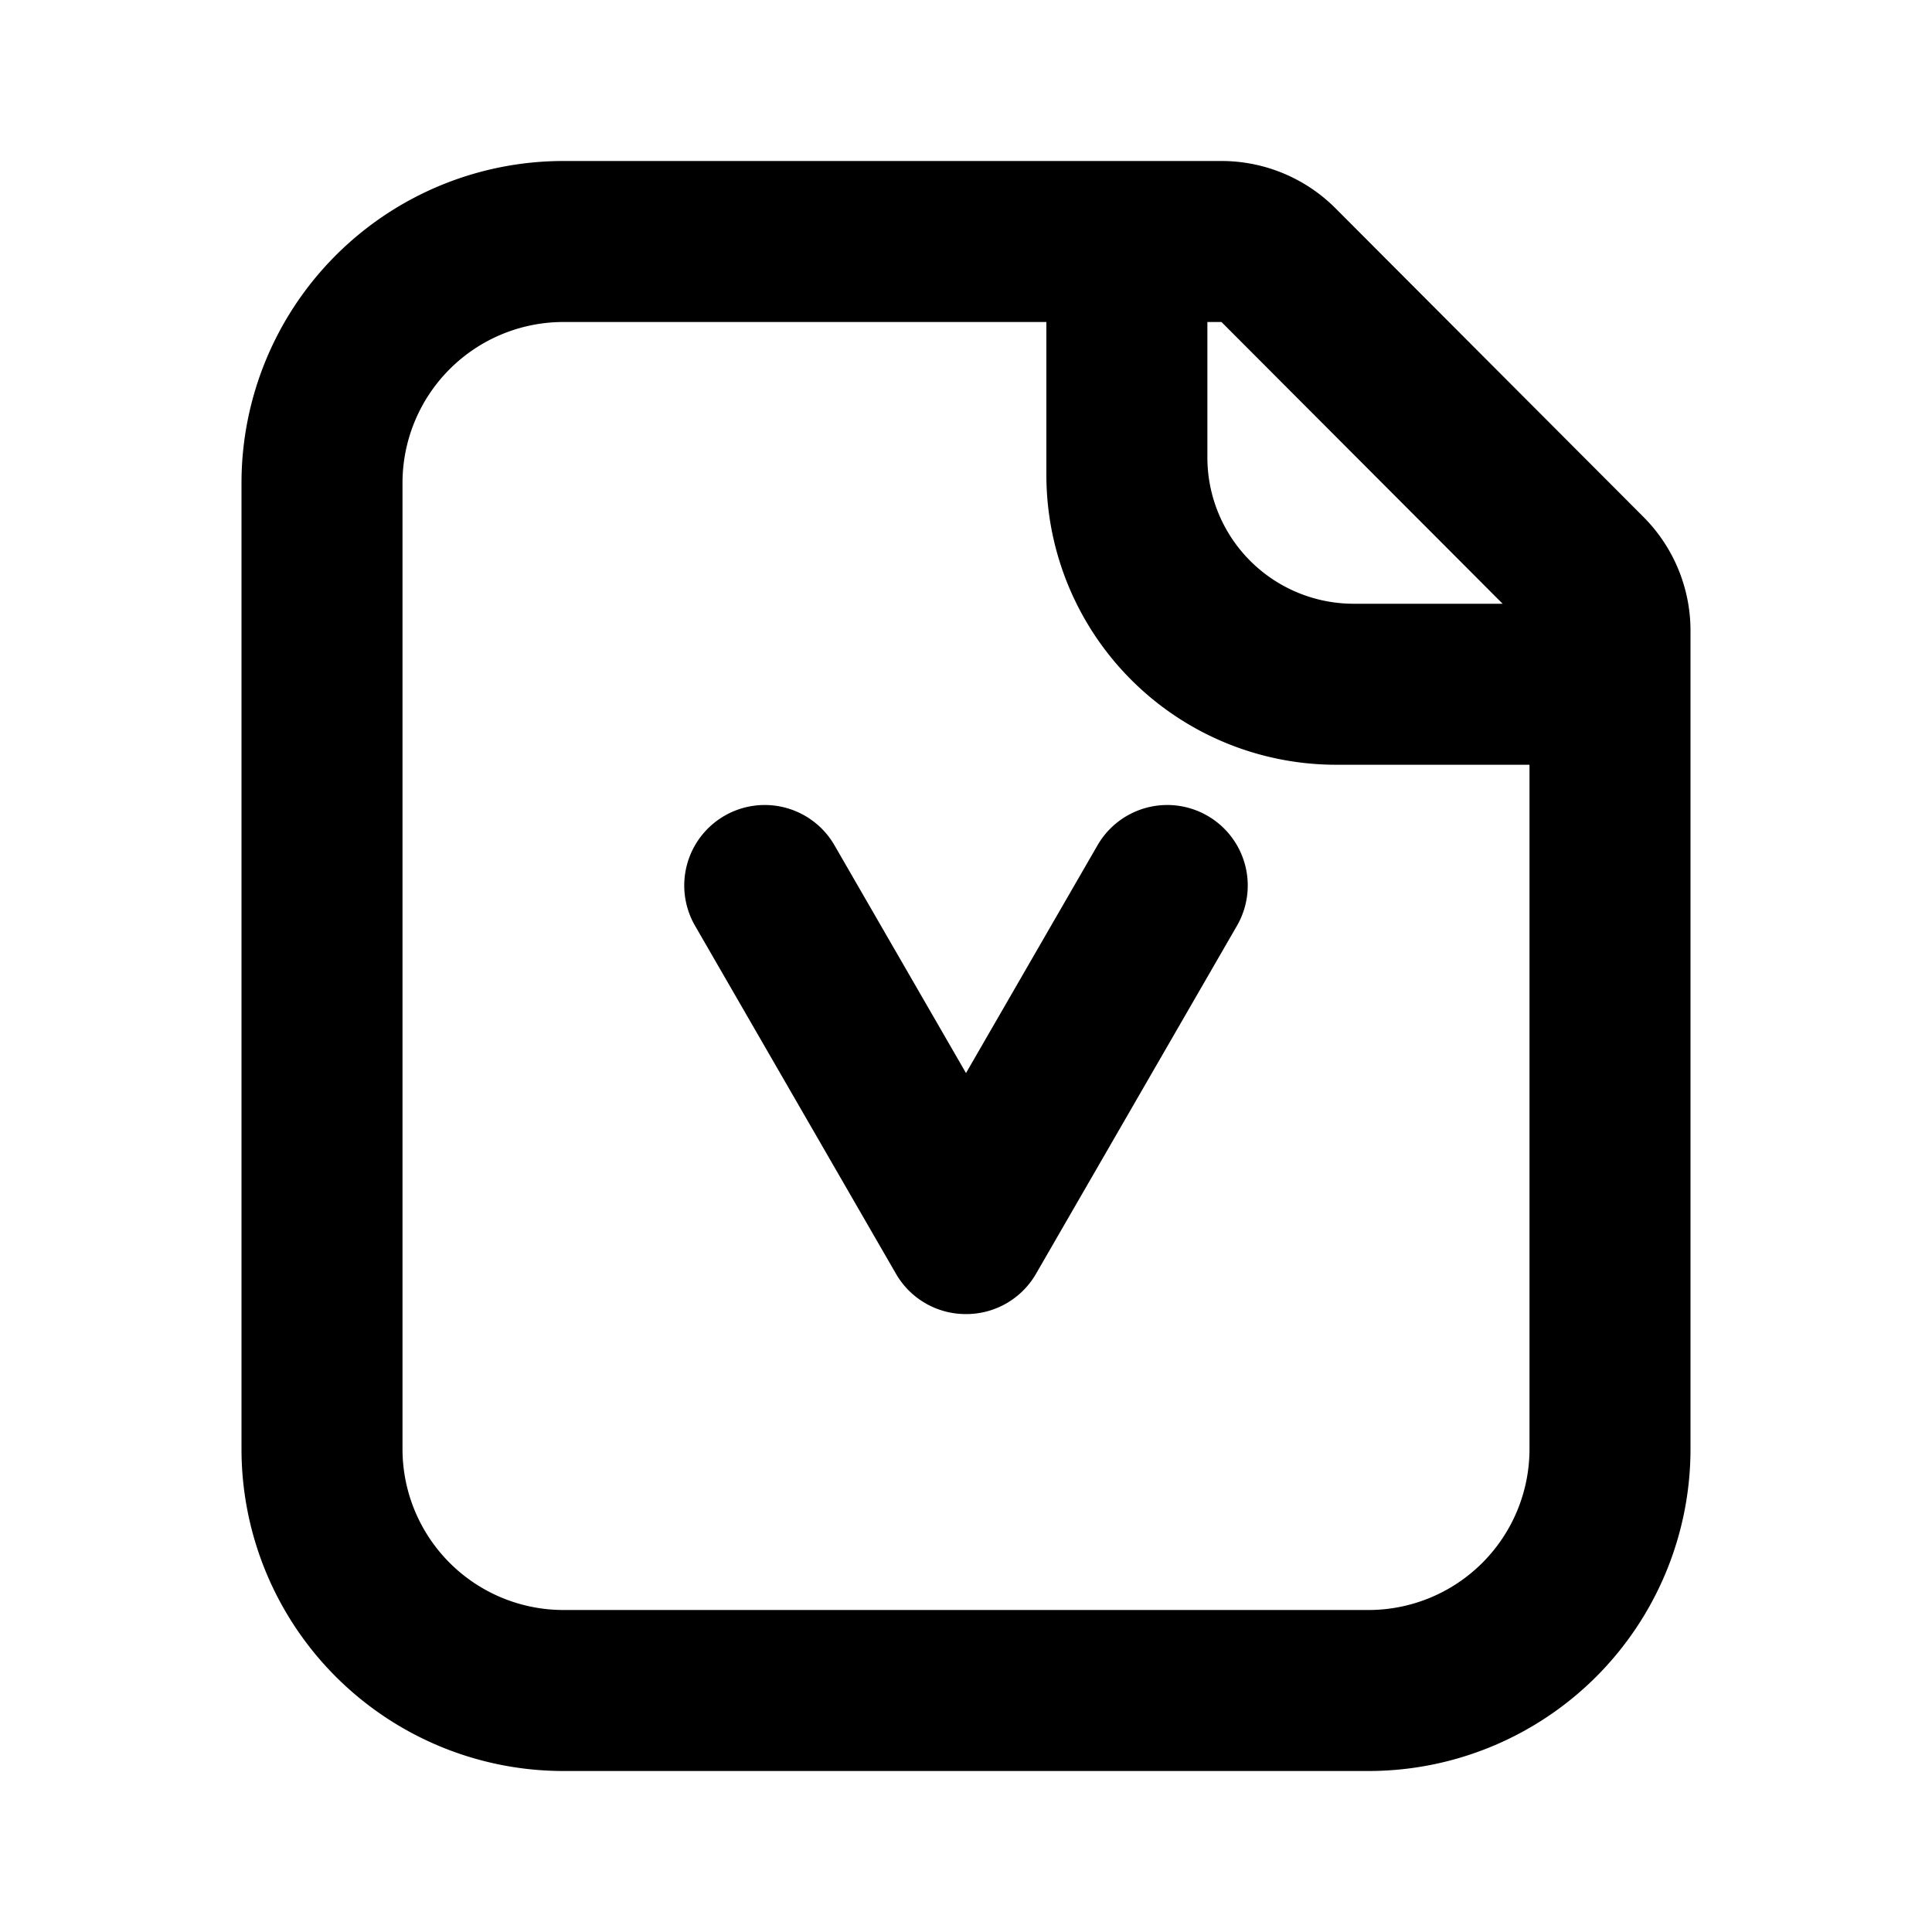 <?xml version="1.0" standalone="no"?><!DOCTYPE svg PUBLIC "-//W3C//DTD SVG 1.1//EN" "http://www.w3.org/Graphics/SVG/1.1/DTD/svg11.dtd"><svg t="1592906036722" class="icon" viewBox="0 0 1024 1024" version="1.1" xmlns="http://www.w3.org/2000/svg" p-id="11610" width="128" height="128" xmlns:xlink="http://www.w3.org/1999/xlink"><defs><style type="text/css"></style></defs><path d="M810.667 405.333h-102.464a153.6 153.6 0 0 1-153.6-153.6V170.667H298.667a85.333 85.333 0 0 0-85.333 85.333v512a85.333 85.333 0 0 0 85.333 85.333h426.667a85.333 85.333 0 0 0 85.333-85.333V405.333z m-14.229-85.333l-149.035-149.333h-7.467v71.765A77.568 77.568 0 0 0 717.504 320h78.933zM298.667 85.333h348.736a85.333 85.333 0 0 1 60.416 25.045l163.243 163.605A85.333 85.333 0 0 1 896 334.251V768a170.667 170.667 0 0 1-170.667 170.667H298.667a170.667 170.667 0 0 1-170.667-170.667V256a170.667 170.667 0 0 1 170.667-170.667z m85.333 347.051a42.667 42.667 0 0 1 58.283 15.616l106.667 184.747a42.667 42.667 0 0 1-73.899 42.667l-106.667-184.747A42.667 42.667 0 0 1 384 432.384z m256 0A42.667 42.667 0 0 1 655.616 490.667l-106.667 184.747a42.667 42.667 0 0 1-73.899-42.667l106.667-184.747A42.667 42.667 0 0 1 640 432.384z"></path></svg>